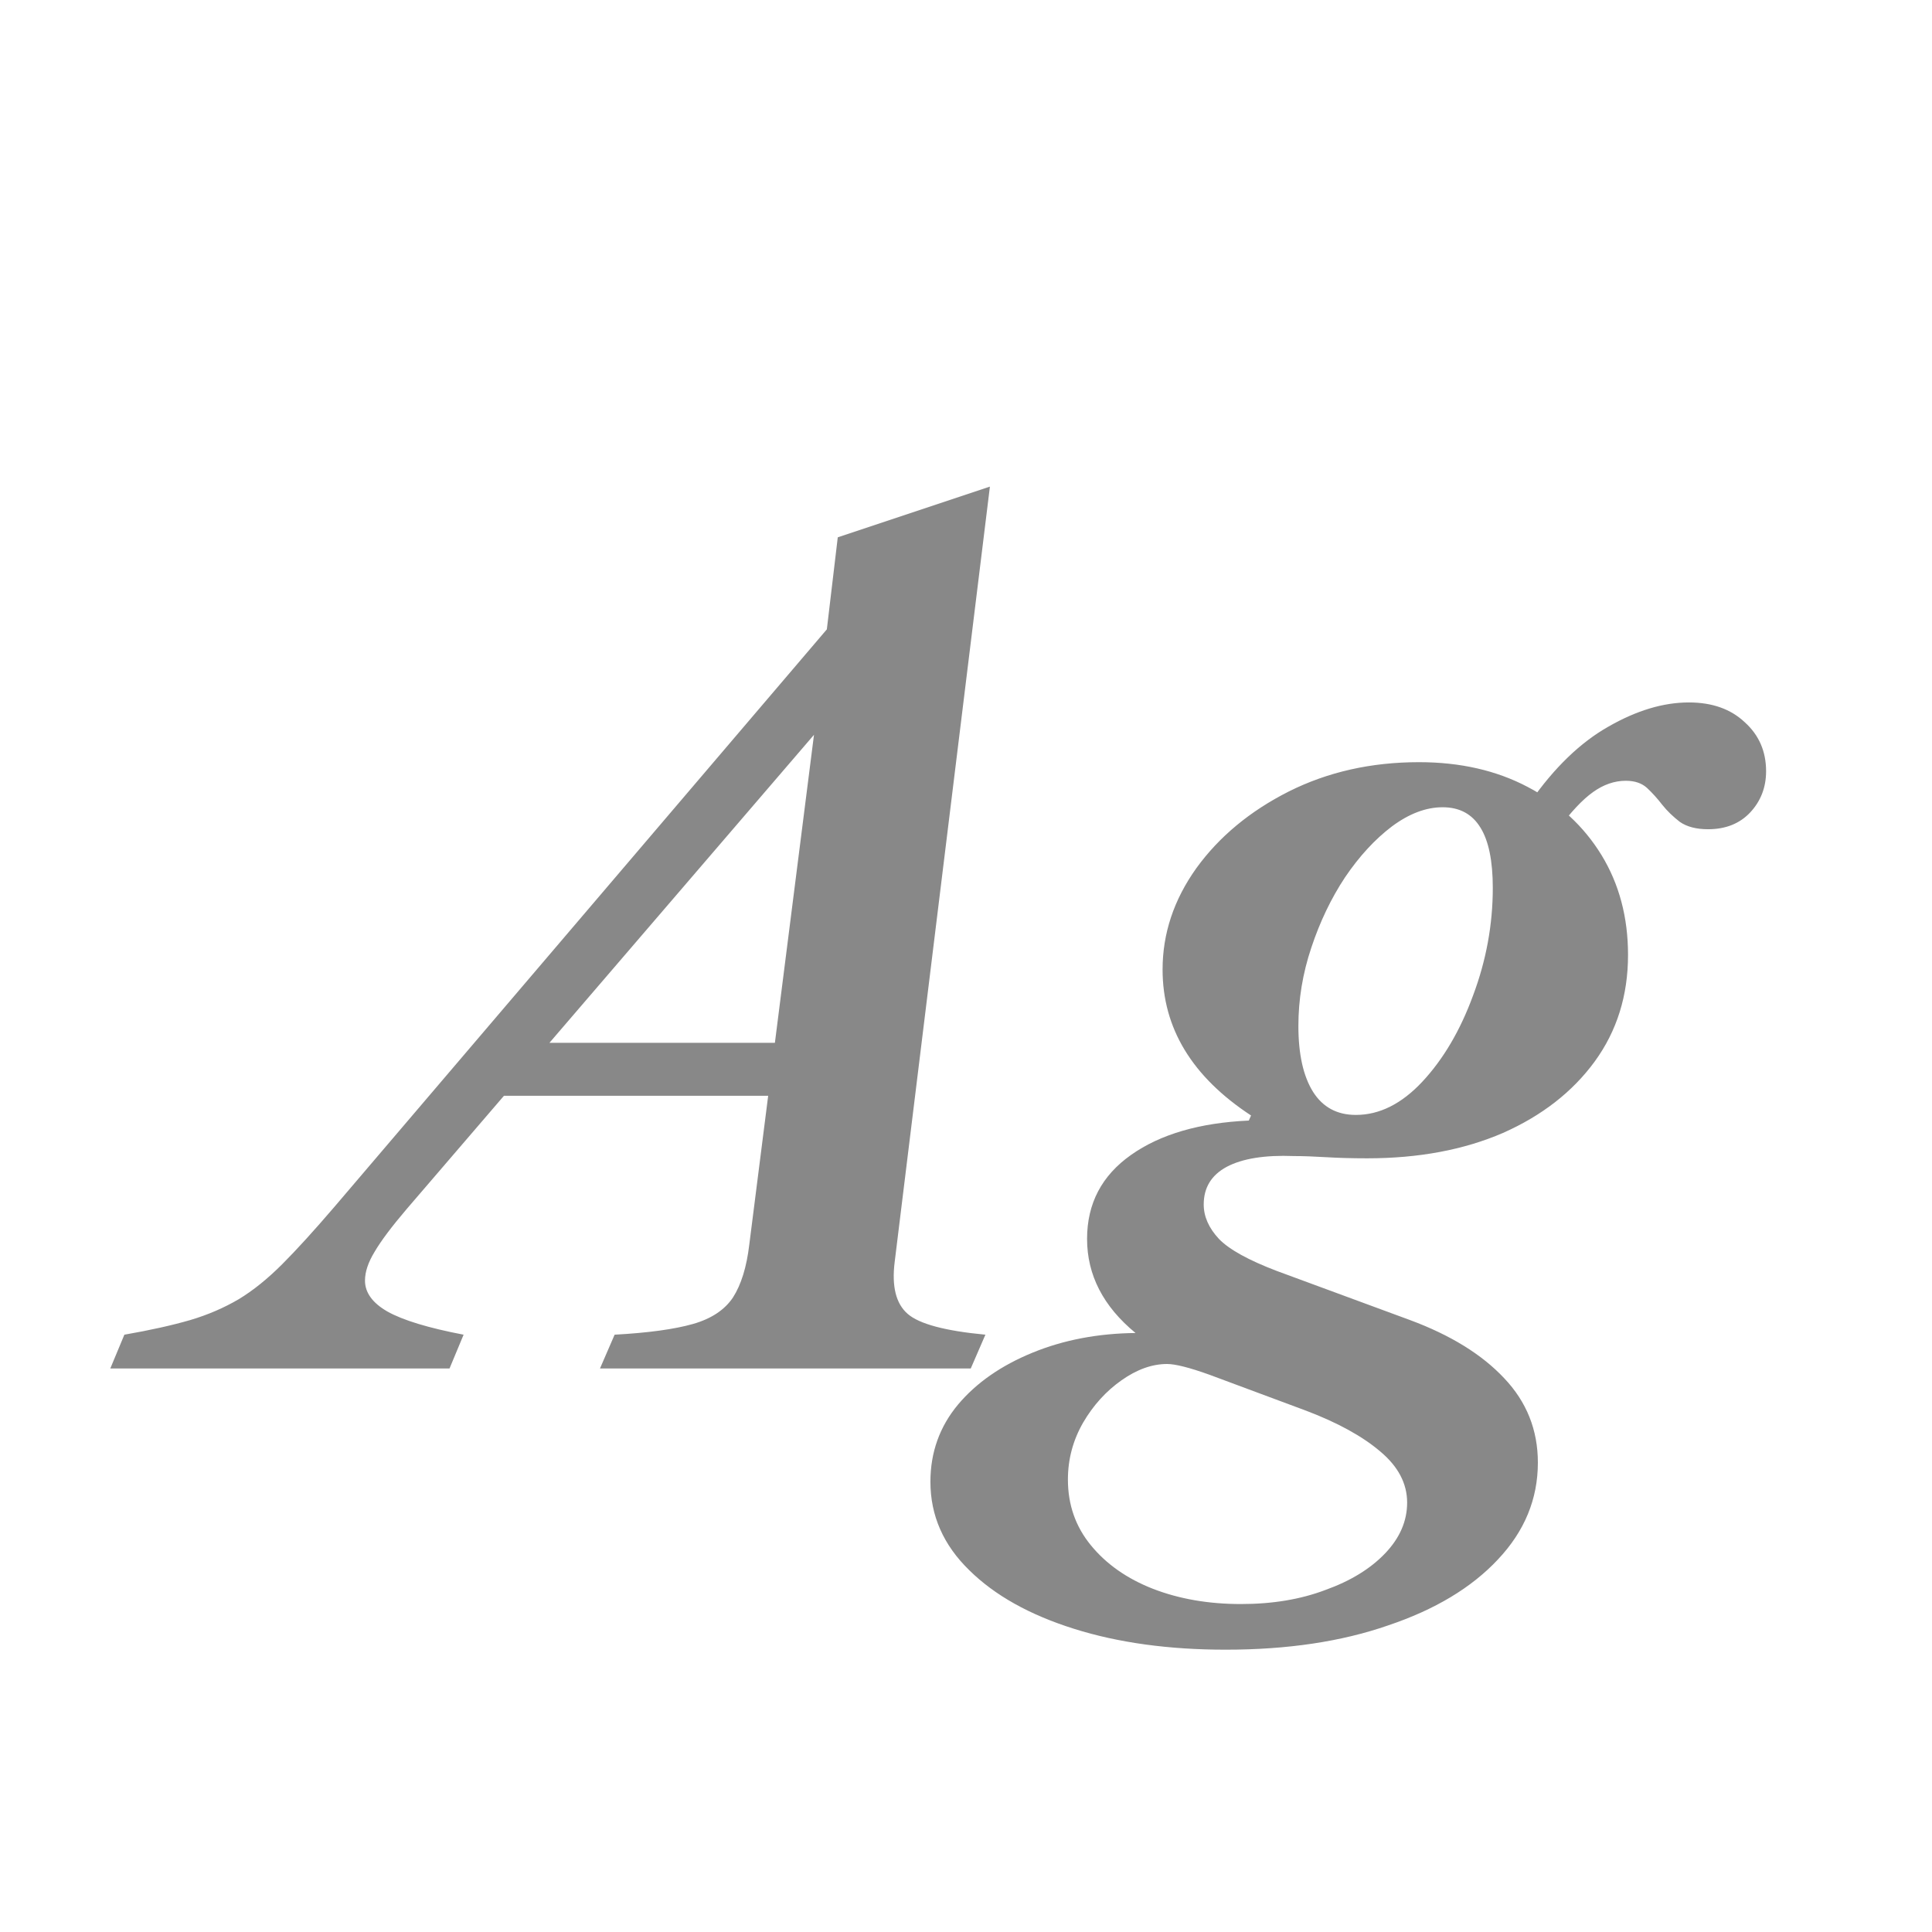 <svg width="24" height="24" viewBox="0 0 24 24" fill="none" xmlns="http://www.w3.org/2000/svg">
<path d="M10.505 8.67L5.052 15.019C4.865 15.238 4.732 15.416 4.653 15.551C4.573 15.682 4.534 15.801 4.534 15.908C4.534 16.057 4.627 16.186 4.814 16.293C5.005 16.4 5.32 16.496 5.759 16.58L5.584 17H1.37L1.545 16.58C1.867 16.524 2.14 16.463 2.364 16.398C2.583 16.333 2.784 16.246 2.966 16.139C3.143 16.032 3.323 15.887 3.505 15.705C3.687 15.523 3.901 15.287 4.149 14.998L10.47 7.585L10.505 8.67ZM9.98 13.612H5.829L6.193 12.954H10.225L9.98 13.612ZM10.176 8.621L10.407 6.675L12.297 6.045L11.114 15.677C11.076 15.98 11.13 16.195 11.275 16.321C11.419 16.447 11.742 16.533 12.241 16.58L12.059 17H7.453L7.635 16.58C8.055 16.557 8.379 16.512 8.608 16.447C8.836 16.382 9.002 16.272 9.105 16.118C9.207 15.959 9.275 15.74 9.308 15.46L10.176 8.621ZM19.013 9.958C19.311 9.533 19.633 9.223 19.979 9.027C20.329 8.826 20.662 8.726 20.98 8.726C21.269 8.726 21.5 8.808 21.673 8.971C21.85 9.13 21.939 9.333 21.939 9.58C21.939 9.781 21.873 9.951 21.743 10.091C21.612 10.231 21.437 10.301 21.218 10.301C21.073 10.301 20.956 10.271 20.868 10.21C20.784 10.145 20.711 10.075 20.651 10C20.59 9.921 20.527 9.851 20.462 9.79C20.396 9.729 20.308 9.699 20.196 9.699C20.056 9.699 19.92 9.746 19.79 9.839C19.659 9.932 19.514 10.086 19.356 10.301L19.013 9.958ZM15.415 19.926C15.807 19.926 16.157 19.868 16.465 19.751C16.777 19.639 17.025 19.487 17.207 19.296C17.389 19.105 17.48 18.895 17.48 18.666C17.48 18.428 17.368 18.216 17.144 18.029C16.924 17.842 16.619 17.674 16.227 17.525L15.023 17.077C14.775 16.988 14.6 16.944 14.498 16.944C14.311 16.944 14.122 17.012 13.931 17.147C13.739 17.282 13.581 17.457 13.455 17.672C13.329 17.891 13.266 18.127 13.266 18.379C13.266 18.692 13.361 18.965 13.553 19.198C13.744 19.431 14.001 19.611 14.323 19.737C14.649 19.863 15.013 19.926 15.415 19.926ZM16.843 13.85C17.137 13.85 17.412 13.712 17.669 13.437C17.93 13.157 18.14 12.8 18.299 12.366C18.462 11.932 18.544 11.486 18.544 11.029C18.544 10.693 18.492 10.443 18.39 10.28C18.287 10.112 18.131 10.028 17.921 10.028C17.715 10.028 17.505 10.107 17.291 10.266C17.081 10.425 16.887 10.635 16.71 10.896C16.537 11.157 16.397 11.449 16.29 11.771C16.182 12.093 16.129 12.417 16.129 12.744C16.129 13.094 16.189 13.367 16.311 13.563C16.432 13.754 16.609 13.85 16.843 13.85ZM15.226 20.493C14.521 20.493 13.893 20.407 13.343 20.234C12.792 20.061 12.358 19.819 12.041 19.506C11.719 19.193 11.558 18.827 11.558 18.407C11.558 18.043 11.672 17.723 11.901 17.448C12.129 17.177 12.437 16.963 12.825 16.804C13.212 16.645 13.639 16.564 14.106 16.559C13.704 16.228 13.504 15.838 13.504 15.39C13.504 14.951 13.686 14.604 14.05 14.347C14.414 14.09 14.901 13.948 15.513 13.92L15.541 13.857C14.808 13.376 14.442 12.772 14.442 12.044C14.442 11.596 14.582 11.176 14.862 10.784C15.146 10.392 15.529 10.075 16.01 9.832C16.495 9.589 17.034 9.468 17.627 9.468C18.14 9.468 18.59 9.571 18.978 9.776C19.37 9.981 19.675 10.264 19.895 10.623C20.114 10.982 20.224 11.395 20.224 11.862C20.224 12.366 20.086 12.807 19.811 13.185C19.535 13.563 19.155 13.859 18.67 14.074C18.184 14.284 17.622 14.389 16.983 14.389C16.791 14.389 16.621 14.384 16.472 14.375C16.322 14.366 16.189 14.361 16.073 14.361C15.713 14.347 15.436 14.391 15.24 14.494C15.048 14.597 14.953 14.753 14.953 14.963C14.953 15.112 15.016 15.255 15.142 15.39C15.268 15.521 15.508 15.654 15.863 15.789L17.515 16.398C18.019 16.585 18.408 16.825 18.684 17.119C18.964 17.413 19.104 17.763 19.104 18.169C19.104 18.622 18.938 19.023 18.607 19.373C18.28 19.723 17.825 19.996 17.242 20.192C16.663 20.393 15.991 20.493 15.226 20.493Z" fill="#888888"/>
</svg>
